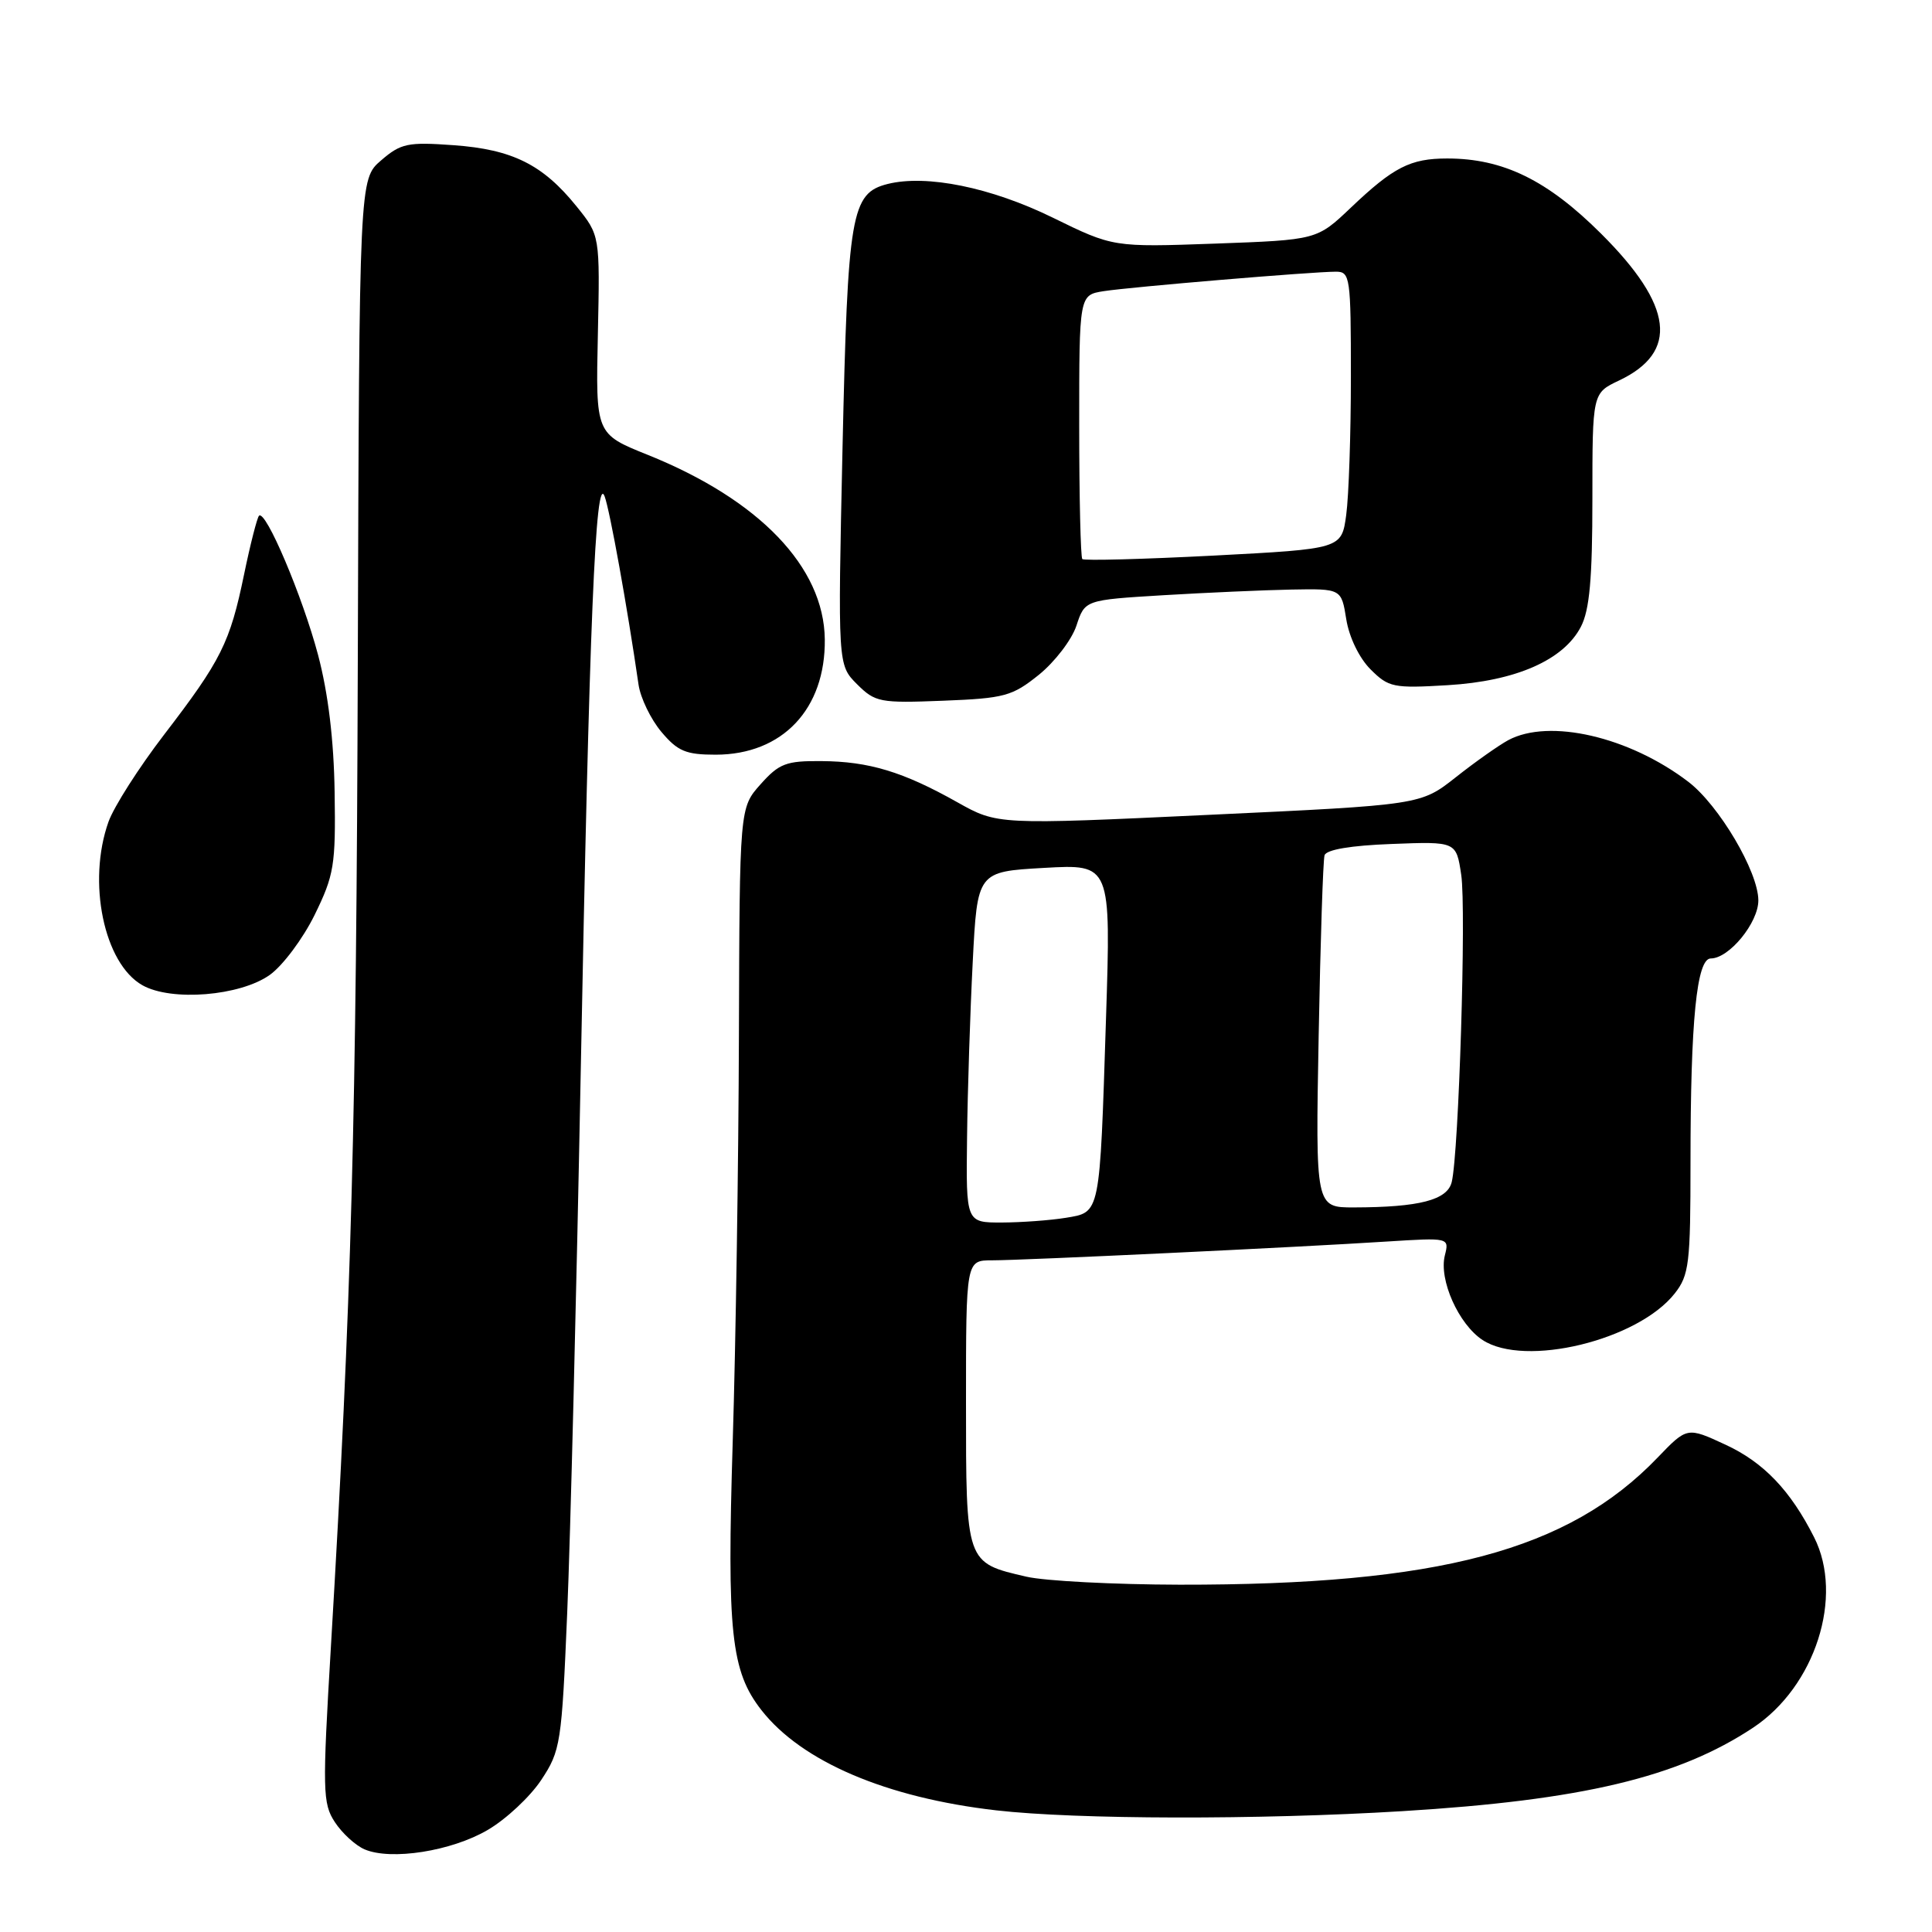 <?xml version="1.0" encoding="UTF-8" standalone="no"?>
<!DOCTYPE svg PUBLIC "-//W3C//DTD SVG 1.1//EN" "http://www.w3.org/Graphics/SVG/1.1/DTD/svg11.dtd" >
<svg xmlns="http://www.w3.org/2000/svg" xmlns:xlink="http://www.w3.org/1999/xlink" version="1.1" viewBox="0 0 256 256">
 <g >
 <path fill="currentColor"
d=" M 64.62 242.48 C 67.06 241.06 70.25 238.07 71.72 235.85 C 74.28 231.98 74.43 231.03 75.16 213.65 C 75.58 203.67 76.38 171.65 76.94 142.50 C 78.09 82.28 78.91 62.51 80.12 65.78 C 80.82 67.68 83.12 80.43 84.61 90.72 C 84.87 92.49 86.23 95.30 87.63 96.97 C 89.80 99.55 90.88 100.00 94.84 100.00 C 103.69 99.99 109.40 93.94 109.29 84.70 C 109.17 75.13 100.62 66.22 85.83 60.27 C 78.93 57.50 78.93 57.50 79.22 44.34 C 79.50 31.19 79.50 31.19 76.39 27.34 C 71.92 21.80 67.89 19.80 60.11 19.24 C 54.03 18.80 53.12 18.99 50.50 21.25 C 47.61 23.73 47.61 23.73 47.41 87.62 C 47.22 148.65 46.58 172.11 43.85 218.14 C 42.71 237.31 42.75 238.97 44.37 241.44 C 45.33 242.91 47.10 244.53 48.31 245.05 C 51.82 246.55 59.83 245.29 64.62 242.48 Z  M 185.79 239.99 C 209.61 238.54 222.36 235.51 232.29 228.93 C 240.53 223.47 244.35 211.55 240.38 203.70 C 237.24 197.48 233.68 193.76 228.64 191.43 C 223.55 189.07 223.55 189.07 219.63 193.15 C 207.79 205.47 190.63 210.03 156.29 209.98 C 147.61 209.96 138.48 209.49 136.01 208.92 C 127.95 207.06 128.00 207.20 128.00 185.85 C 128.00 167.00 128.00 167.00 131.45 167.00 C 135.54 167.00 171.99 165.27 183.77 164.51 C 192.04 163.99 192.04 163.99 191.45 166.35 C 190.64 169.58 193.27 175.47 196.45 177.56 C 202.05 181.23 217.02 177.60 221.91 171.39 C 223.82 168.96 224.00 167.44 224.00 154.01 C 224.00 135.21 224.82 127.00 226.69 127.00 C 229.12 127.00 233.00 122.26 232.99 119.30 C 232.98 115.50 227.77 106.69 223.71 103.59 C 215.87 97.61 205.29 95.17 199.86 98.07 C 198.59 98.76 195.45 100.97 192.90 102.99 C 188.25 106.66 188.25 106.66 160.21 107.97 C 132.17 109.29 132.17 109.29 126.83 106.29 C 119.66 102.26 115.14 100.89 108.84 100.85 C 104.17 100.81 103.24 101.16 100.78 103.92 C 98.00 107.03 98.00 107.03 97.91 137.27 C 97.86 153.89 97.49 178.07 97.09 191.00 C 96.31 216.35 96.86 221.45 100.90 226.61 C 106.24 233.43 117.44 238.21 132.00 239.88 C 142.65 241.10 166.74 241.15 185.79 239.99 Z  M 35.75 129.18 C 37.47 127.95 40.14 124.38 41.69 121.23 C 44.27 115.96 44.49 114.66 44.34 105.00 C 44.24 98.07 43.49 91.88 42.15 86.80 C 40.09 79.03 35.19 67.47 34.32 68.34 C 34.07 68.60 33.17 72.10 32.34 76.12 C 30.47 85.17 29.31 87.49 21.72 97.38 C 18.40 101.71 15.10 106.88 14.38 108.88 C 11.53 116.86 13.77 127.67 18.87 130.55 C 22.72 132.72 31.81 131.98 35.75 129.18 Z  M 137.66 89.41 C 139.77 87.70 142.01 84.78 142.63 82.91 C 143.75 79.50 143.75 79.50 154.13 78.87 C 159.83 78.53 167.48 78.19 171.12 78.12 C 177.74 78.00 177.74 78.00 178.39 82.07 C 178.77 84.44 180.11 87.20 181.60 88.69 C 184.00 91.09 184.63 91.22 191.83 90.79 C 200.85 90.25 207.19 87.47 209.48 83.04 C 210.63 80.82 211.00 76.67 211.00 66.10 C 211.00 52.09 211.00 52.09 214.53 50.42 C 222.48 46.65 221.73 40.51 212.17 30.98 C 205.03 23.86 199.17 21.00 191.76 21.00 C 186.88 21.00 184.65 22.14 179.00 27.51 C 174.50 31.79 174.50 31.79 161.00 32.28 C 147.50 32.76 147.50 32.76 139.48 28.83 C 131.31 24.83 122.77 23.09 117.61 24.38 C 112.78 25.60 112.33 28.24 111.64 59.30 C 111.01 88.10 111.01 88.10 113.55 90.65 C 115.97 93.06 116.58 93.18 124.96 92.85 C 133.12 92.53 134.12 92.25 137.66 89.41 Z  M 128.14 150.75 C 128.21 144.56 128.55 134.10 128.89 127.50 C 129.50 115.50 129.50 115.50 138.35 115.00 C 147.21 114.50 147.21 114.50 146.55 135.00 C 145.71 161.19 145.83 160.60 141.20 161.37 C 139.16 161.70 135.36 161.98 132.75 161.99 C 128.00 162.00 128.00 162.00 128.14 150.75 Z  M 174.73 137.25 C 174.96 124.74 175.31 113.97 175.51 113.33 C 175.74 112.58 179.01 112.03 184.42 111.83 C 192.96 111.50 192.96 111.50 193.62 115.92 C 194.30 120.46 193.30 152.80 192.36 156.63 C 191.78 159.01 188.08 159.97 179.41 159.99 C 174.31 160.00 174.31 160.00 174.73 137.25 Z  M 143.41 74.08 C 143.19 73.85 143.00 65.89 143.00 56.38 C 143.00 39.09 143.00 39.09 146.25 38.58 C 149.86 38.02 173.91 36.00 177.02 36.00 C 178.90 36.00 179.00 36.71 179.00 49.86 C 179.00 57.48 178.72 65.75 178.38 68.23 C 177.77 72.73 177.77 72.73 160.80 73.62 C 151.46 74.10 143.64 74.31 143.41 74.08 Z "/>
</g>
</svg>